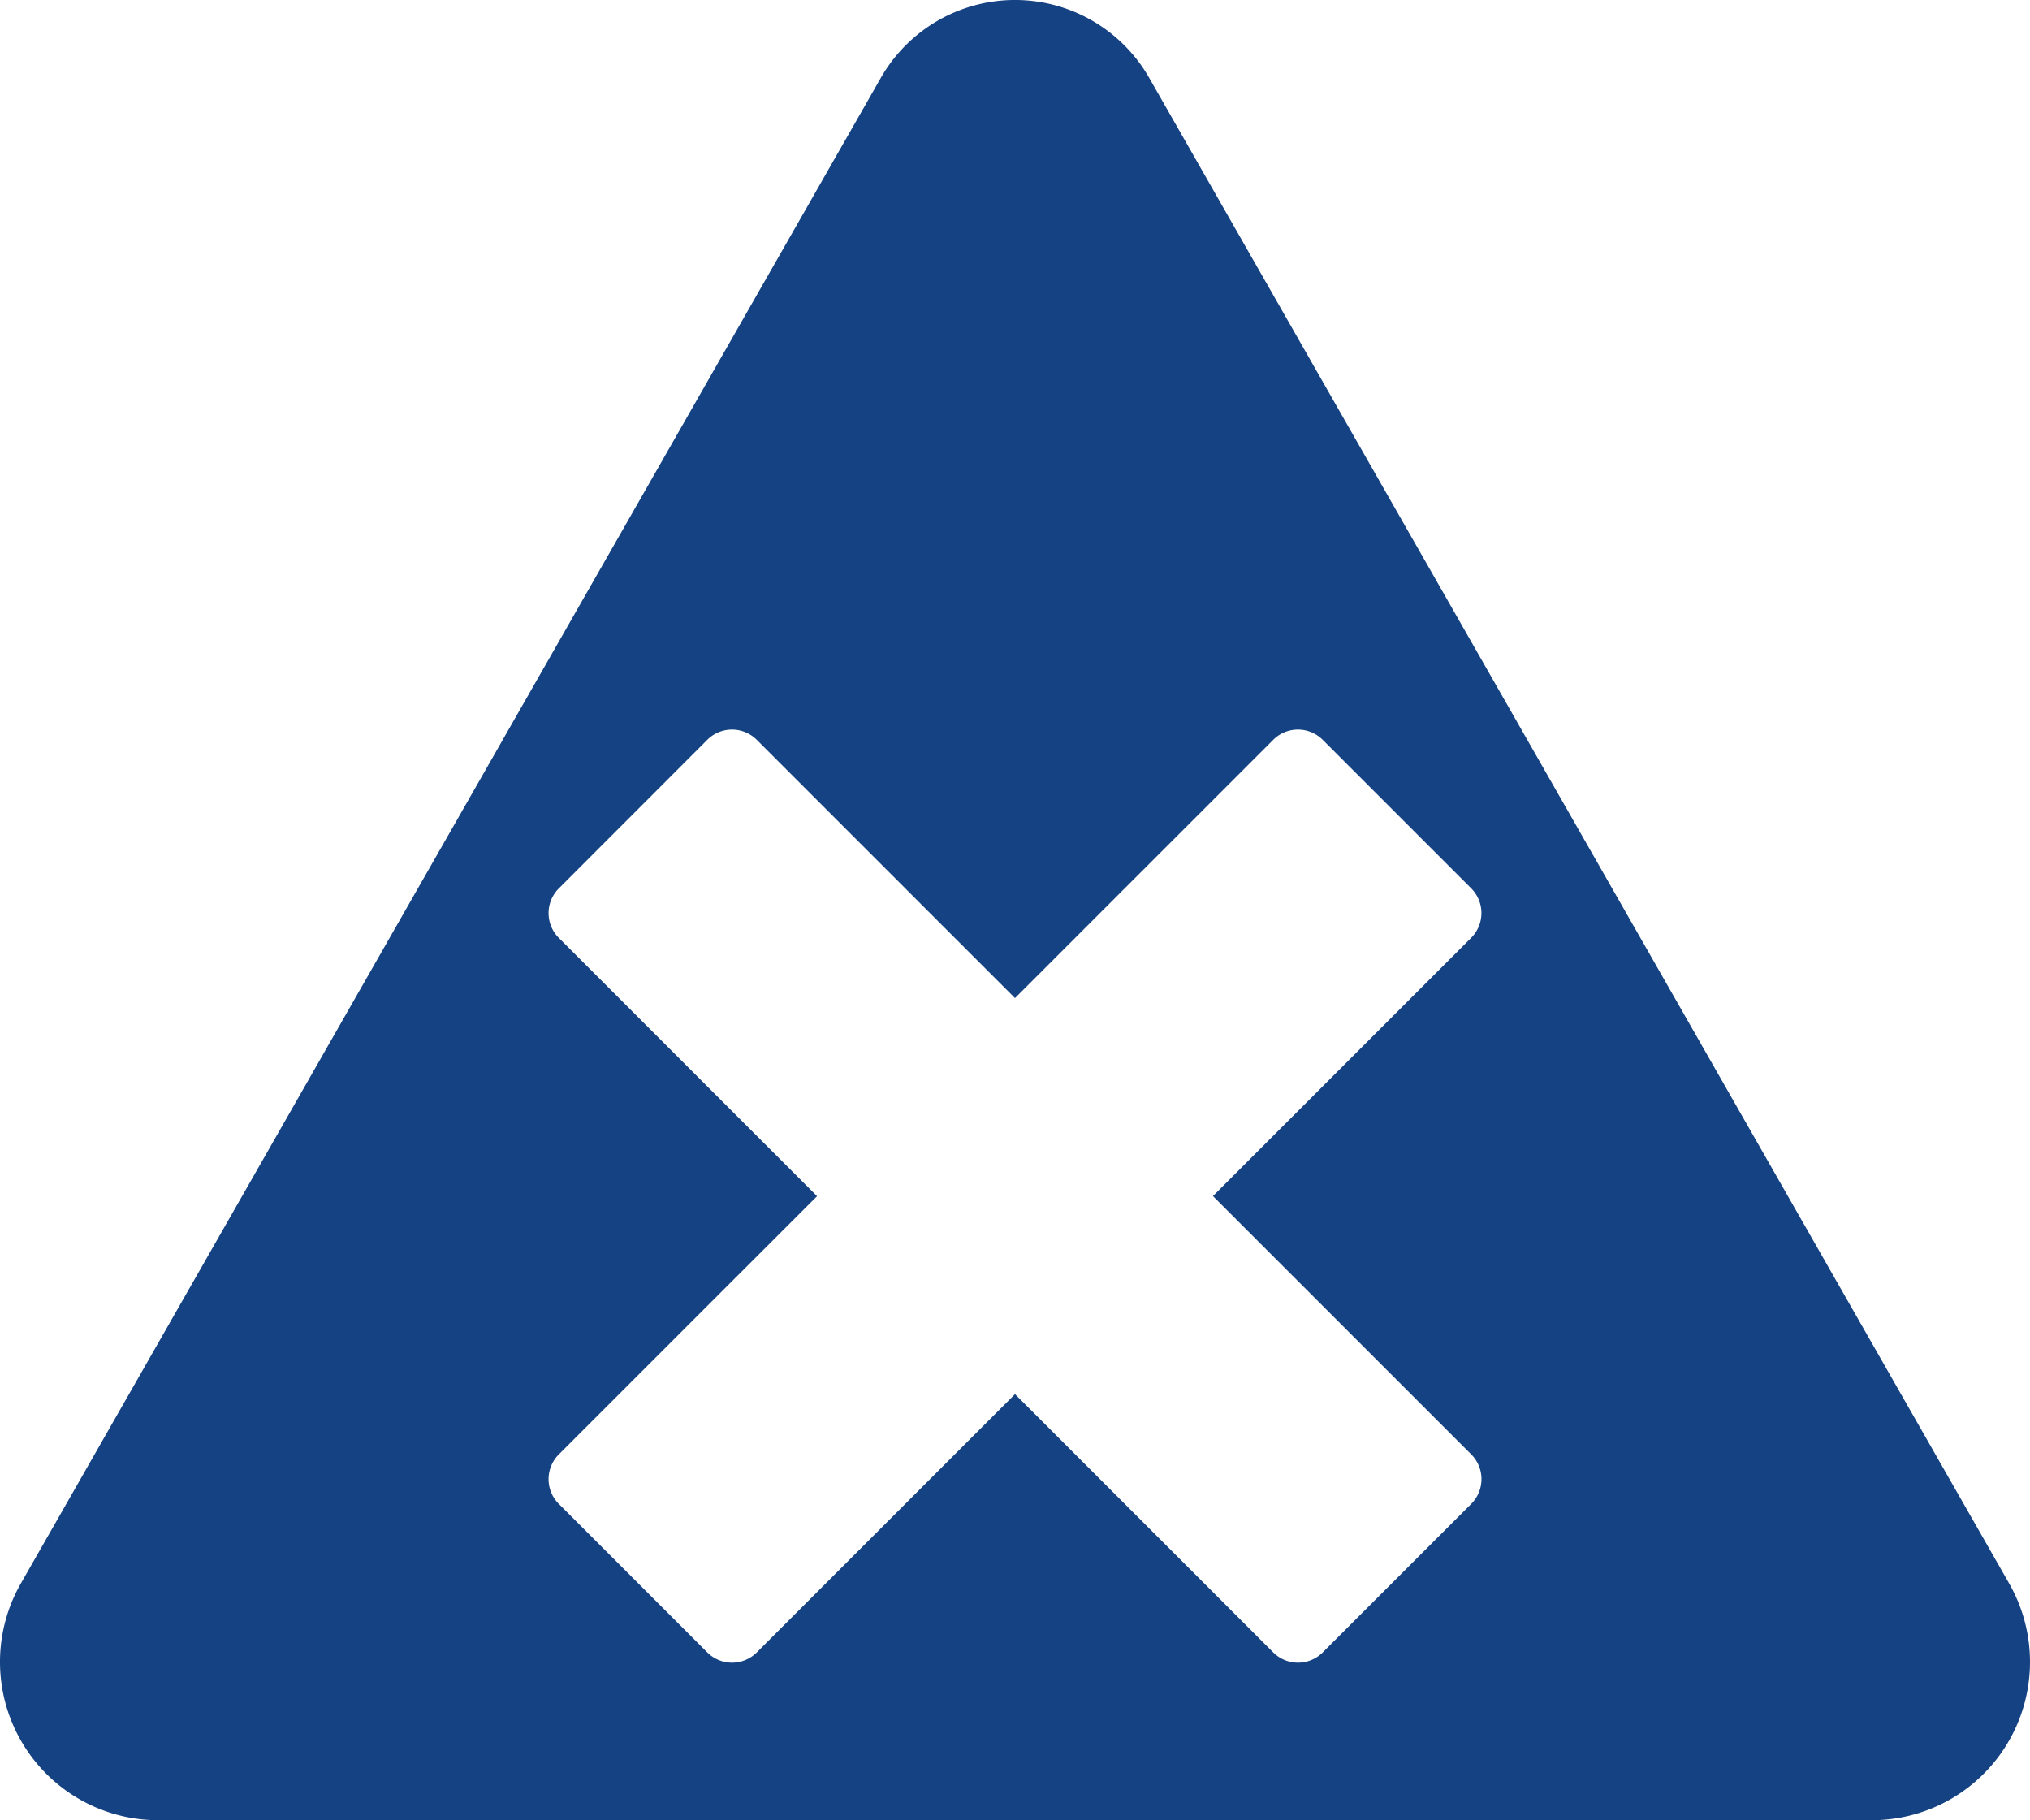 <svg xmlns="http://www.w3.org/2000/svg" width="77.667" height="69.627" viewBox="0 0 77.667 69.627"><defs><style>.a{fill:#154282;}</style></defs><path class="a" d="M77.849,60.541,44.987,3.015a5.914,5.914,0,0,0-10.31,0L1.814,60.541A6.052,6.052,0,0,0,6.97,69.627H72.693a6.052,6.052,0,0,0,5.156-9.086ZM57.287,55.635a1.339,1.339,0,0,1,0,1.893L51.605,63.21a1.339,1.339,0,0,1-1.893,0l-9.88-9.88-9.88,9.88a1.339,1.339,0,0,1-1.893,0l-5.681-5.681a1.339,1.339,0,0,1,0-1.893l9.88-9.879-9.88-9.88a1.339,1.339,0,0,1,0-1.893L28.058,28.3a1.339,1.339,0,0,1,1.893,0l9.88,9.88,9.88-9.88a1.339,1.339,0,0,1,1.893,0l5.681,5.681a1.339,1.339,0,0,1,0,1.893l-9.88,9.88Z" transform="translate(-0.998 0)"/></svg>